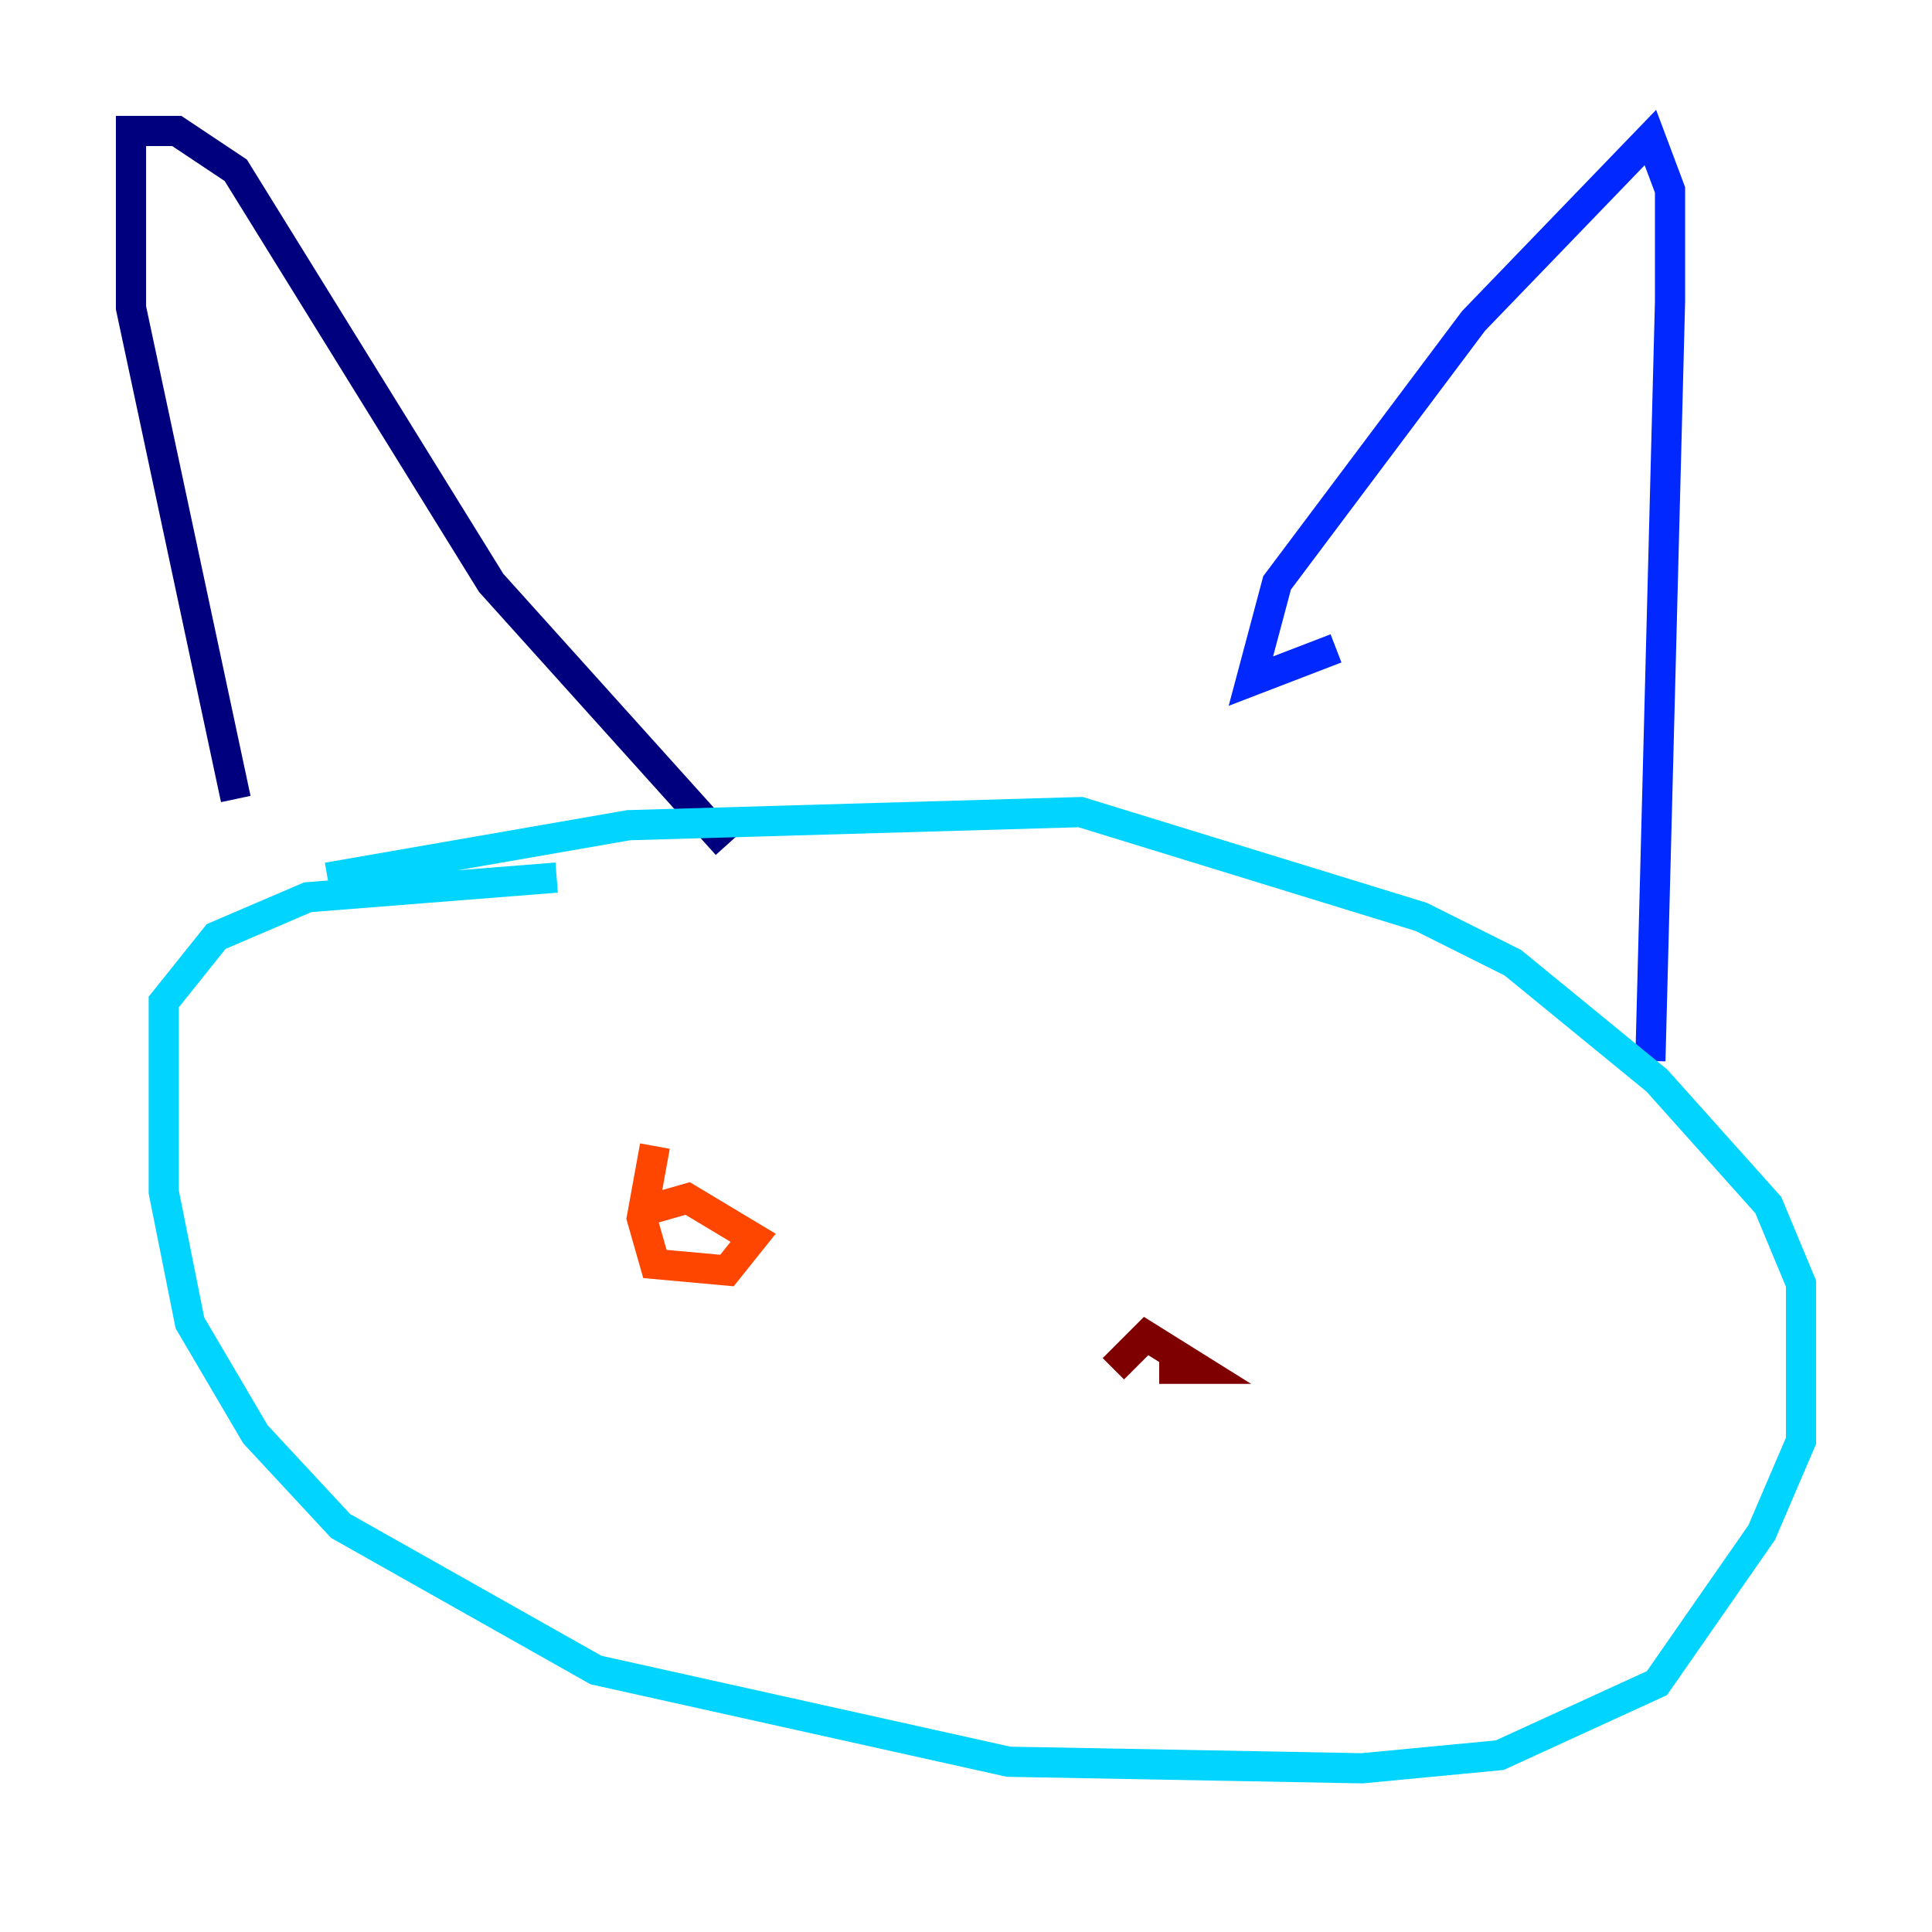 <?xml version="1.0" encoding="utf-8" ?>
<svg baseProfile="tiny" height="128" version="1.2" viewBox="0,0,128,128" width="128" xmlns="http://www.w3.org/2000/svg" xmlns:ev="http://www.w3.org/2001/xml-events" xmlns:xlink="http://www.w3.org/1999/xlink"><defs /><polyline fill="none" points="15.62,52.936 8.678,20.393 8.678,8.678 11.715,8.678 15.62,11.281 32.542,38.617 48.163,55.973" stroke="#00007f" stroke-width="2" /><polyline fill="none" points="88.515,42.956 82.875,45.125 84.61,38.617 97.627,21.261 109.342,9.112 110.644,12.583 110.644,19.959 109.342,70.291" stroke="#0028ff" stroke-width="2" /><polyline fill="none" points="21.695,58.142 41.654,54.671 71.593,53.803 94.156,60.746 100.231,63.783 109.776,71.593 117.153,79.837 119.322,85.044 119.322,95.458 116.719,101.532 109.776,111.512 99.363,116.285 90.251,117.153 66.82,116.719 39.485,110.644 22.563,101.098 16.922,95.024 12.583,87.647 10.848,78.969 10.848,66.386 14.319,62.047 20.393,59.444 36.881,58.142" stroke="#00d4ff" stroke-width="2" /><polyline fill="none" points="55.105,72.027 55.105,72.027" stroke="#7cff79" stroke-width="2" /><polyline fill="none" points="83.308,75.064 83.308,75.064" stroke="#ffe500" stroke-width="2" /><polyline fill="none" points="43.39,75.932 42.522,80.705 43.39,83.742 48.163,84.176 49.898,82.007 45.559,79.403 42.522,80.271" stroke="#ff4600" stroke-width="2" /><polyline fill="none" points="76.8,90.685 79.403,90.685 75.932,88.515 73.763,90.685" stroke="#7f0000" stroke-width="2" /></svg>